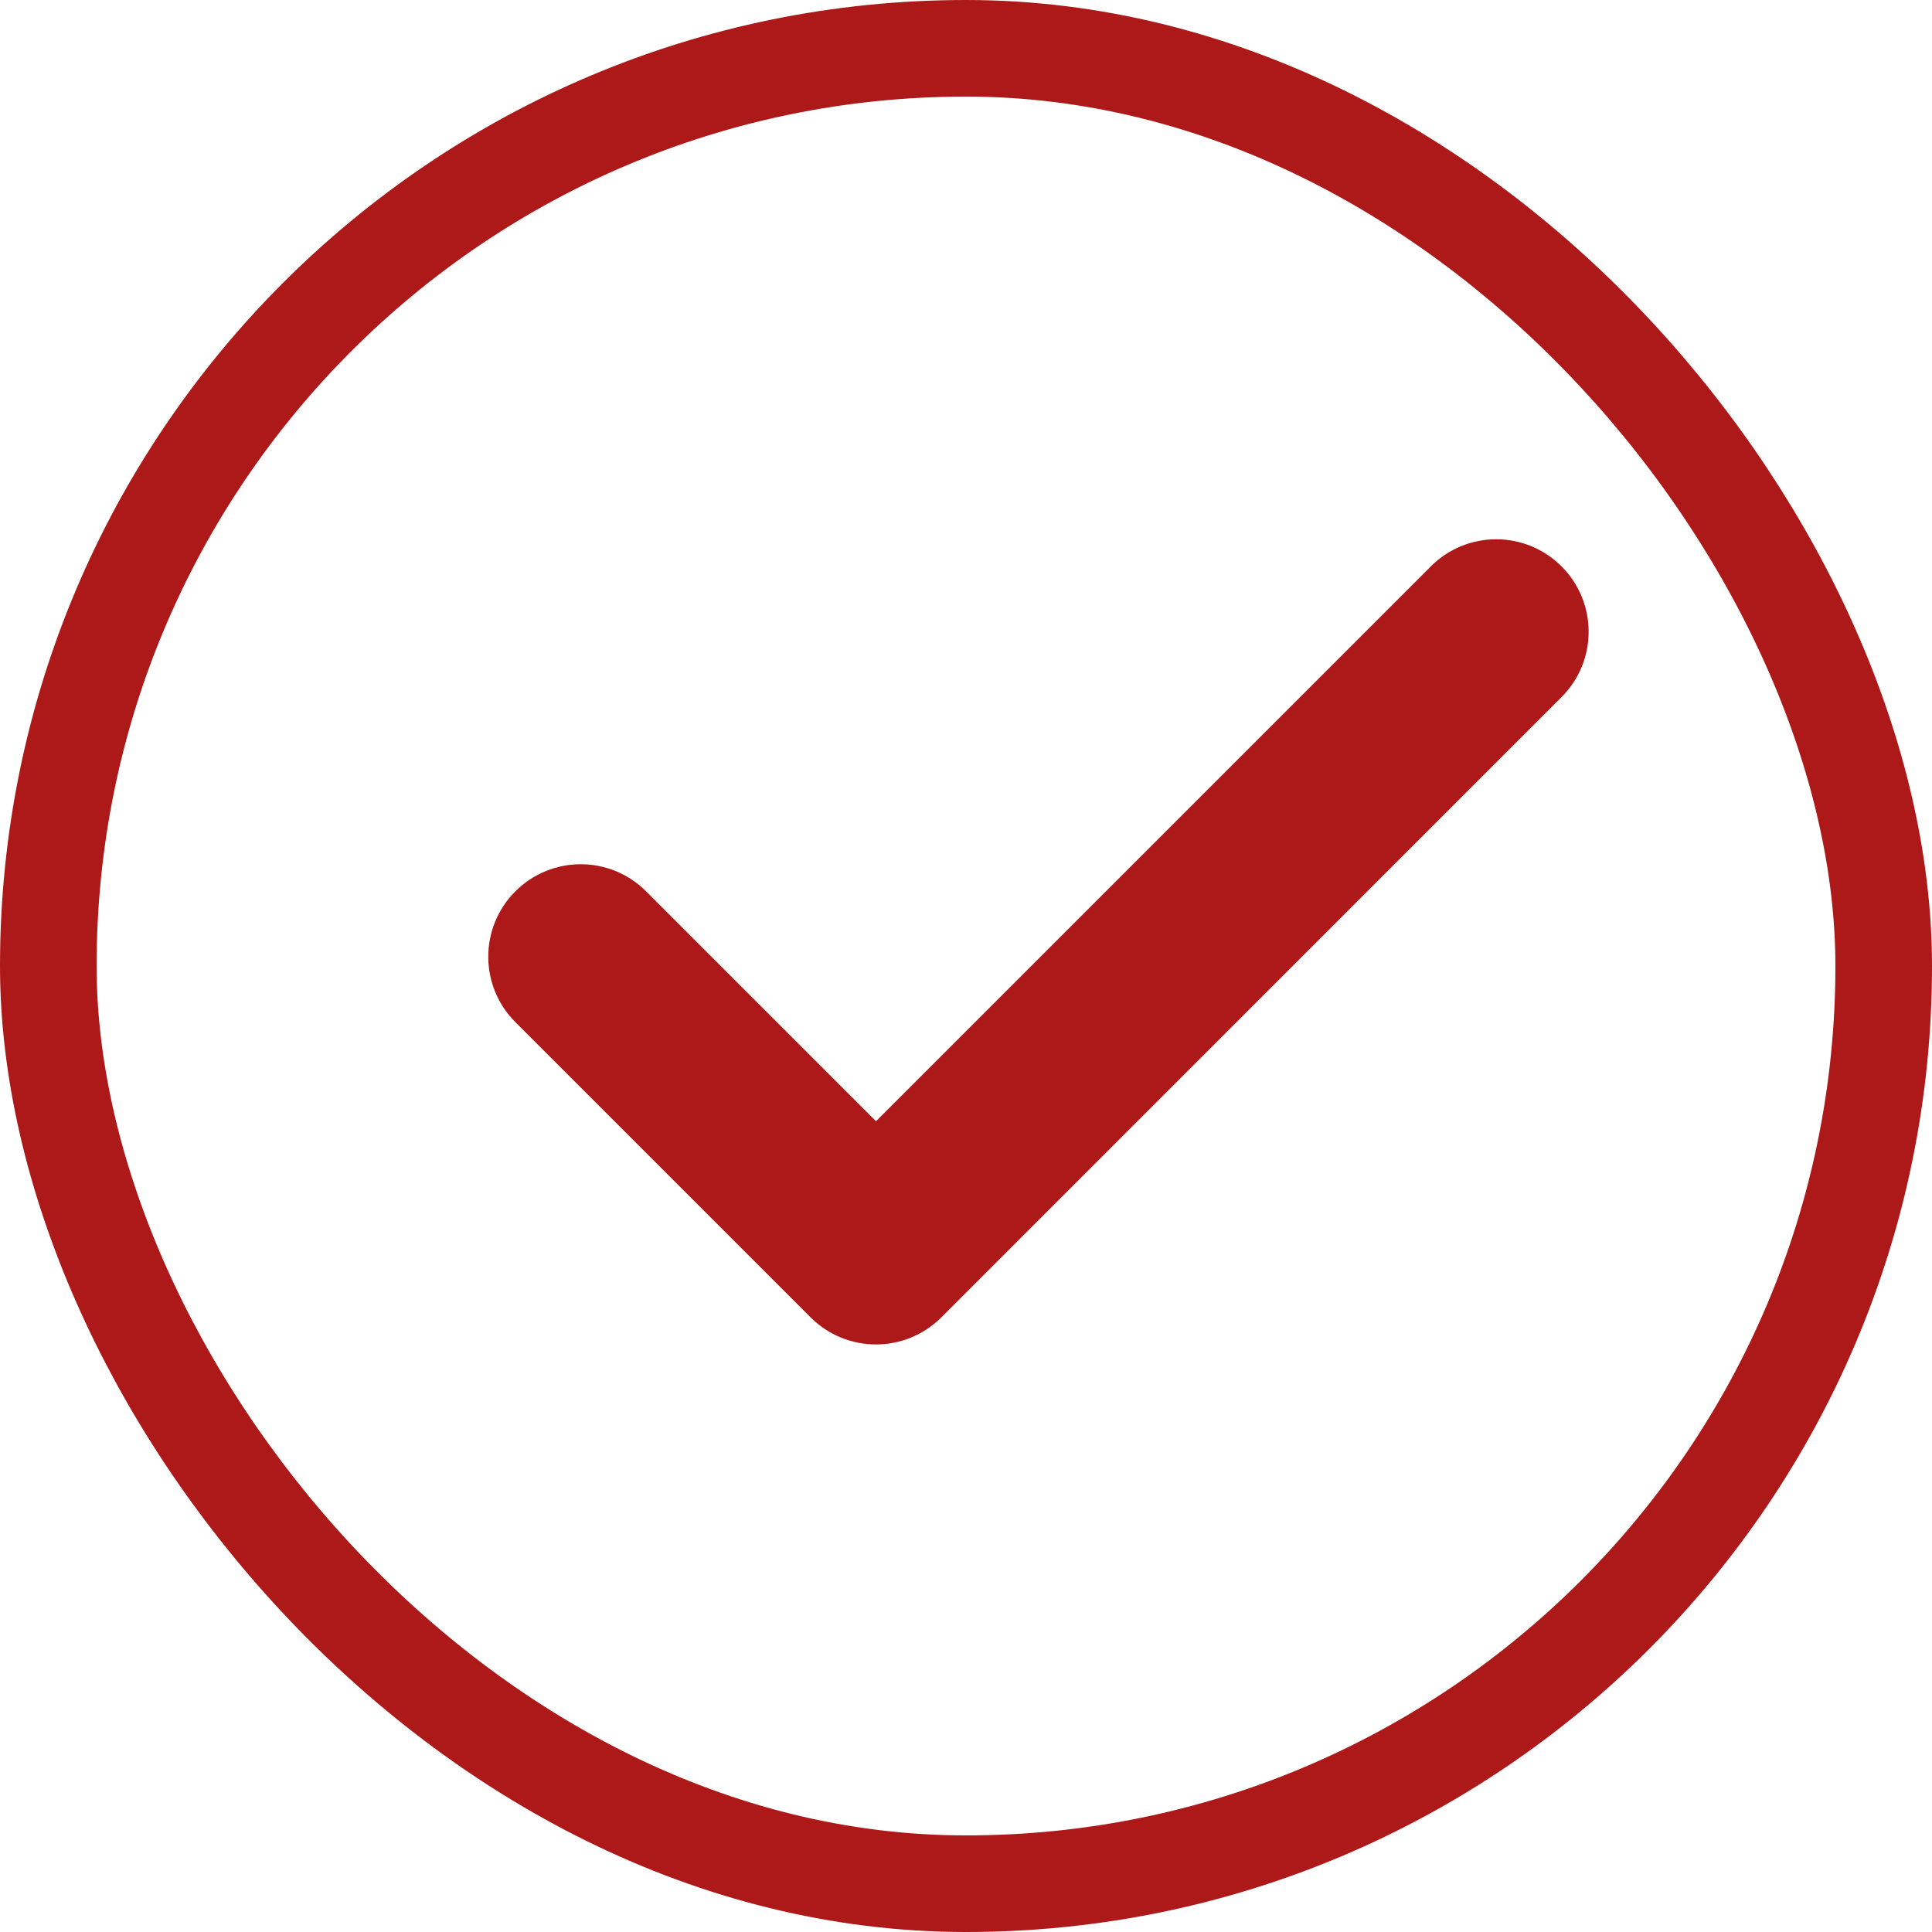 <svg width="20" height="20" viewBox="0 0 20 20" fill="none" xmlns="http://www.w3.org/2000/svg">
<rect x="0.5" y="0.5" width="19" height="19" rx="9.5" stroke="#AD1818"/>
<mask id="mask0" mask-type="alpha" maskUnits="userSpaceOnUse" x="4" y="5" width="13" height="10">
<rect x="4" y="5" width="13" height="10" fill="#C4C4C4"/>
</mask>
<g mask="url(#mask0)">
<path d="M16.165 5.863C16.539 6.237 16.539 6.843 16.165 7.216L9.745 13.637C9.371 14.011 8.765 14.011 8.391 13.637L5.335 10.581C4.961 10.207 4.961 9.601 5.335 9.227C5.709 8.853 6.315 8.853 6.688 9.227L9.068 11.607L14.812 5.863C15.185 5.489 15.791 5.489 16.165 5.863ZM23 9.75C23 16.521 17.52 22 10.75 22C3.979 22 -1.5 16.52 -1.5 9.75C-1.5 2.979 3.98 -2.5 10.75 -2.5C17.521 -2.5 23 2.98 23 9.75ZM21.086 9.75C21.086 4.037 16.462 -0.586 10.75 -0.586C5.037 -0.586 0.414 4.038 0.414 9.75C0.414 15.463 5.038 20.086 10.75 20.086C16.463 20.086 21.086 15.463 21.086 9.75Z" fill="#AD1818"/>
</g>
</svg>
